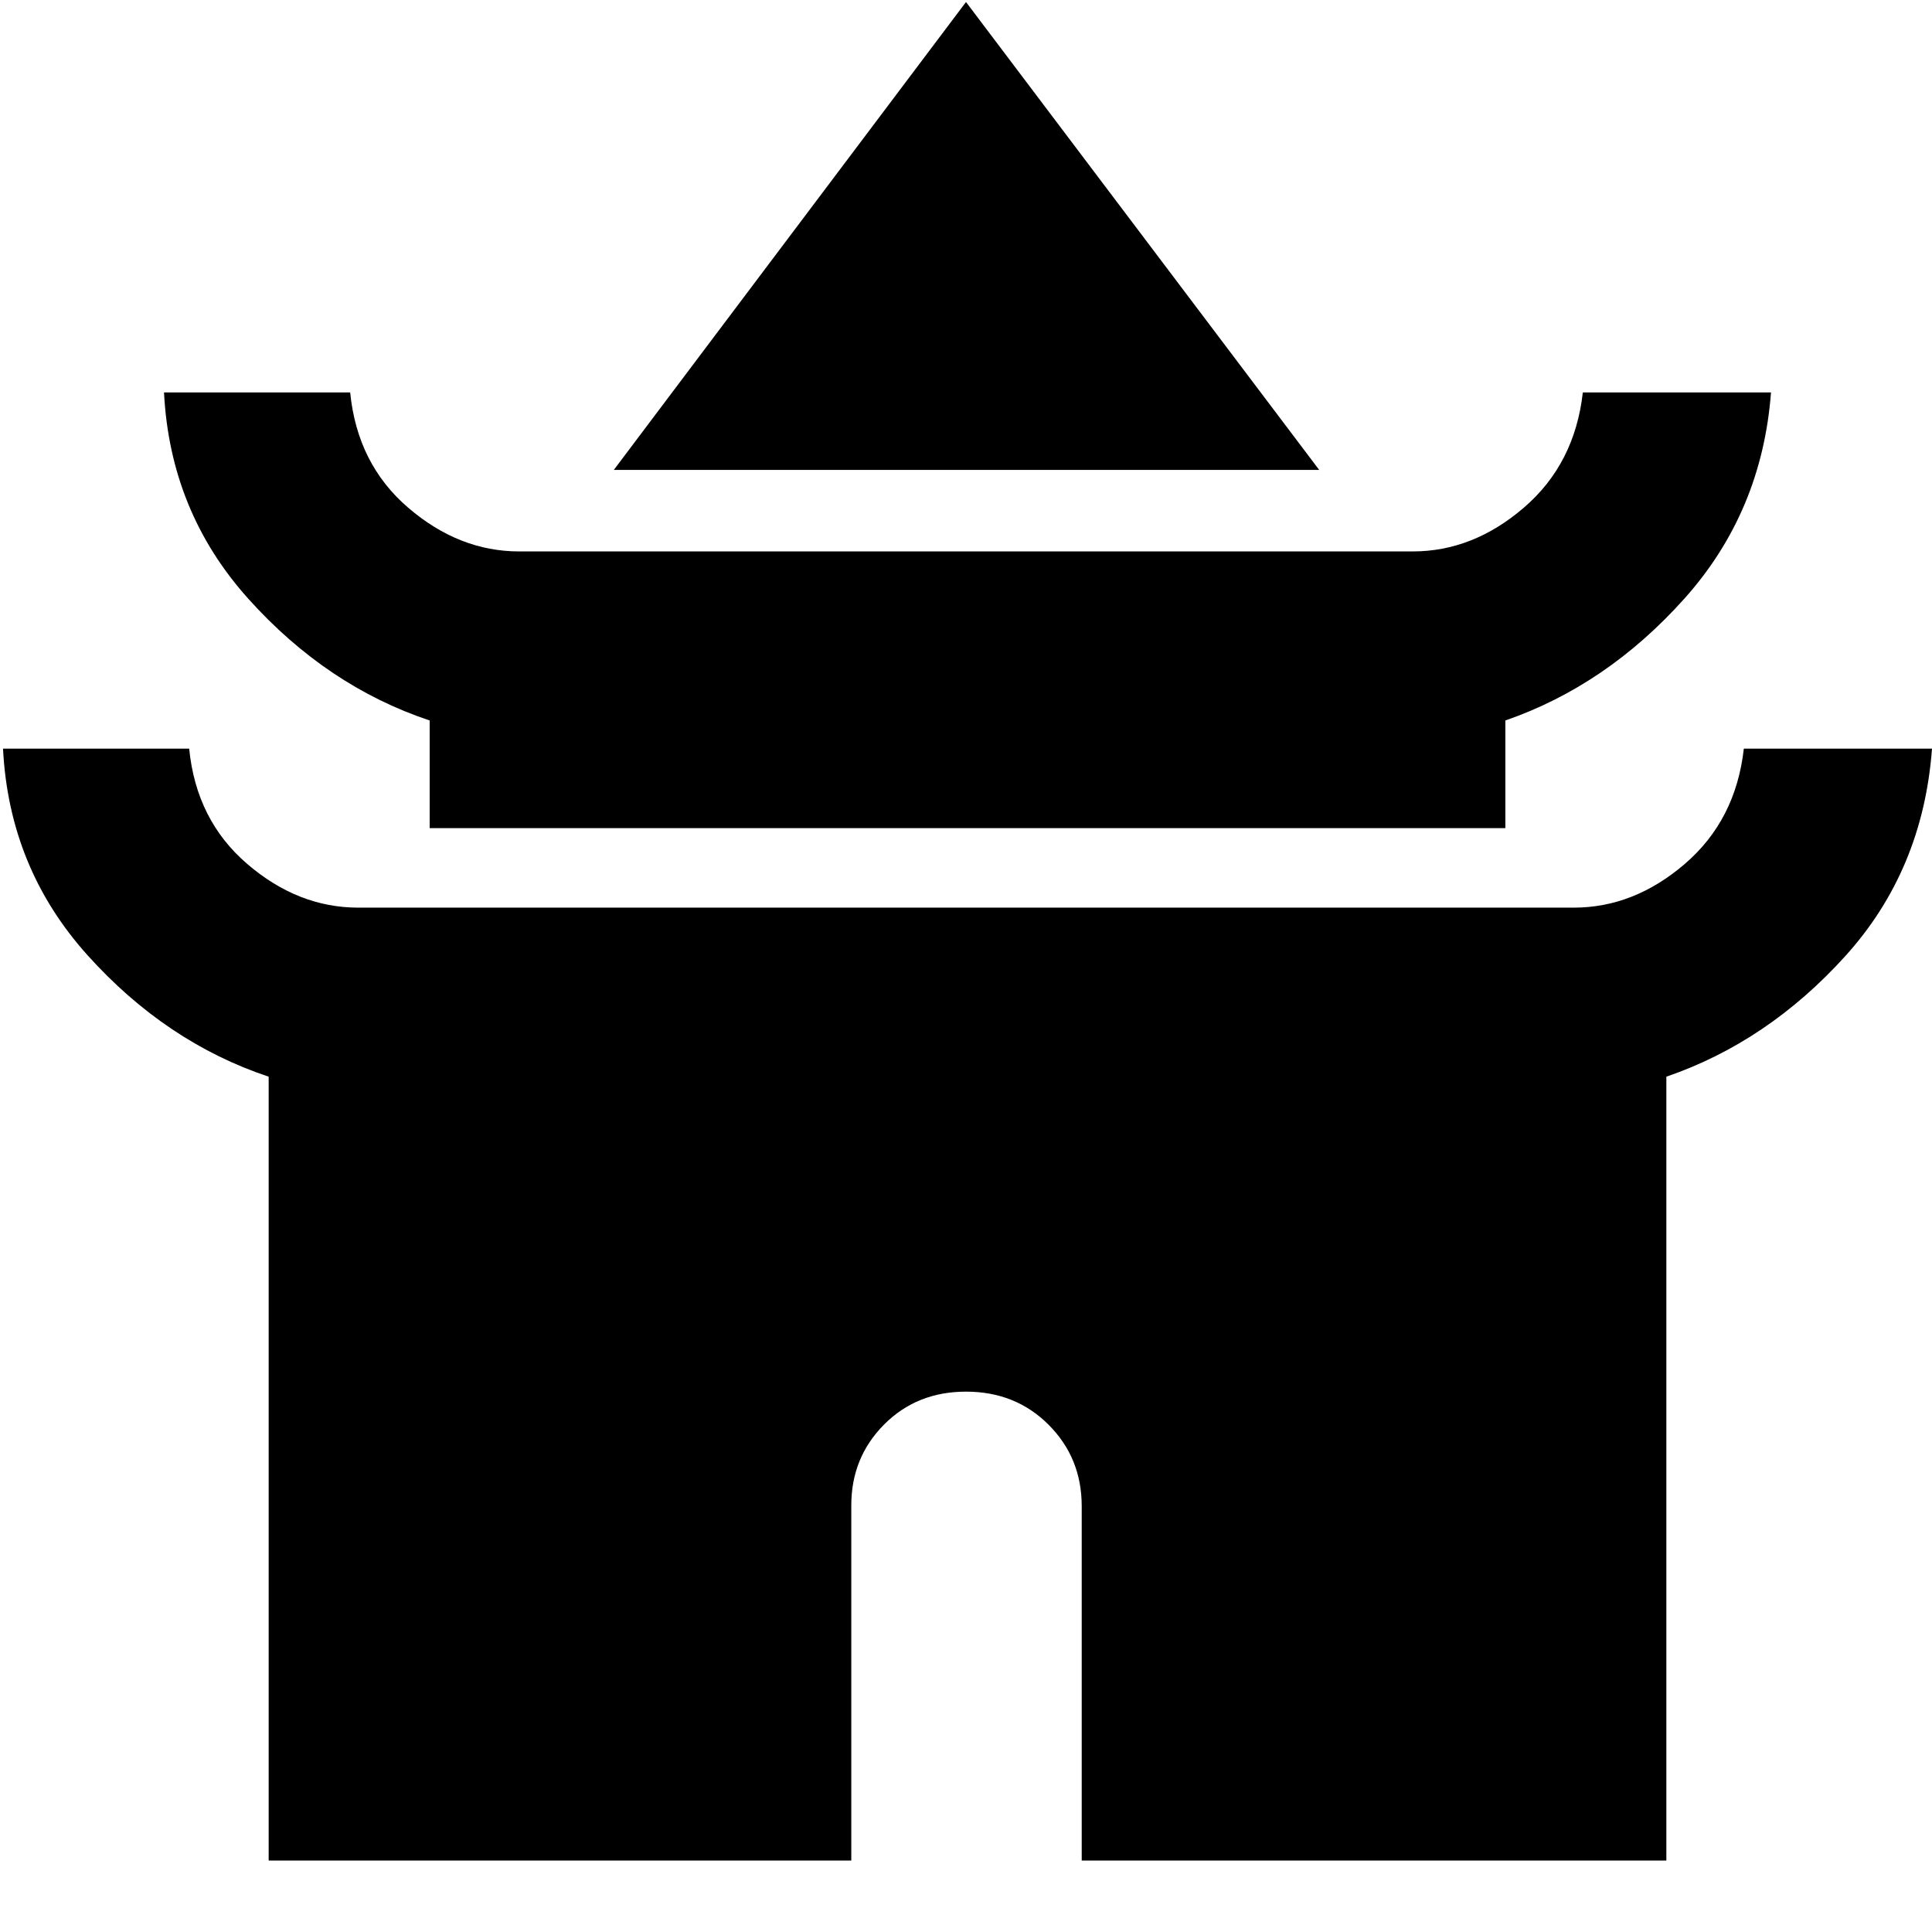 <svg xmlns="http://www.w3.org/2000/svg" height="48" viewBox="0 -960 960 960" width="48"><path d="M305-726.5 480-959l175.5 232.5H305Zm-91.5 178V-602q-51-17-90-60.35T81.5-765H174q3.5 35.5 28.8 57.25Q228.09-686 258-686h444q29.91 0 55.2-21.75 25.3-21.75 29.3-57.25H880q-4.5 59.42-43.08 102.5Q798.33-619.41 748-602v53.5H213.5Zm-80 513V-425q-51-17-90-60.35T1.5-588H94q3.5 35.5 28.8 57.25Q148.09-509 178-509h604q29.91 0 55.2-21.75 25.3-21.75 29.3-57.25H960q-4.5 60.42-43.08 103.07Q878.33-442.27 828-425v389.5H537.5v-176.08q0-23.99-16.45-40.46-16.44-16.46-41-16.46-24.55 0-40.8 16.39Q423-235.72 423-212v176.5H133.5Z"/></svg>